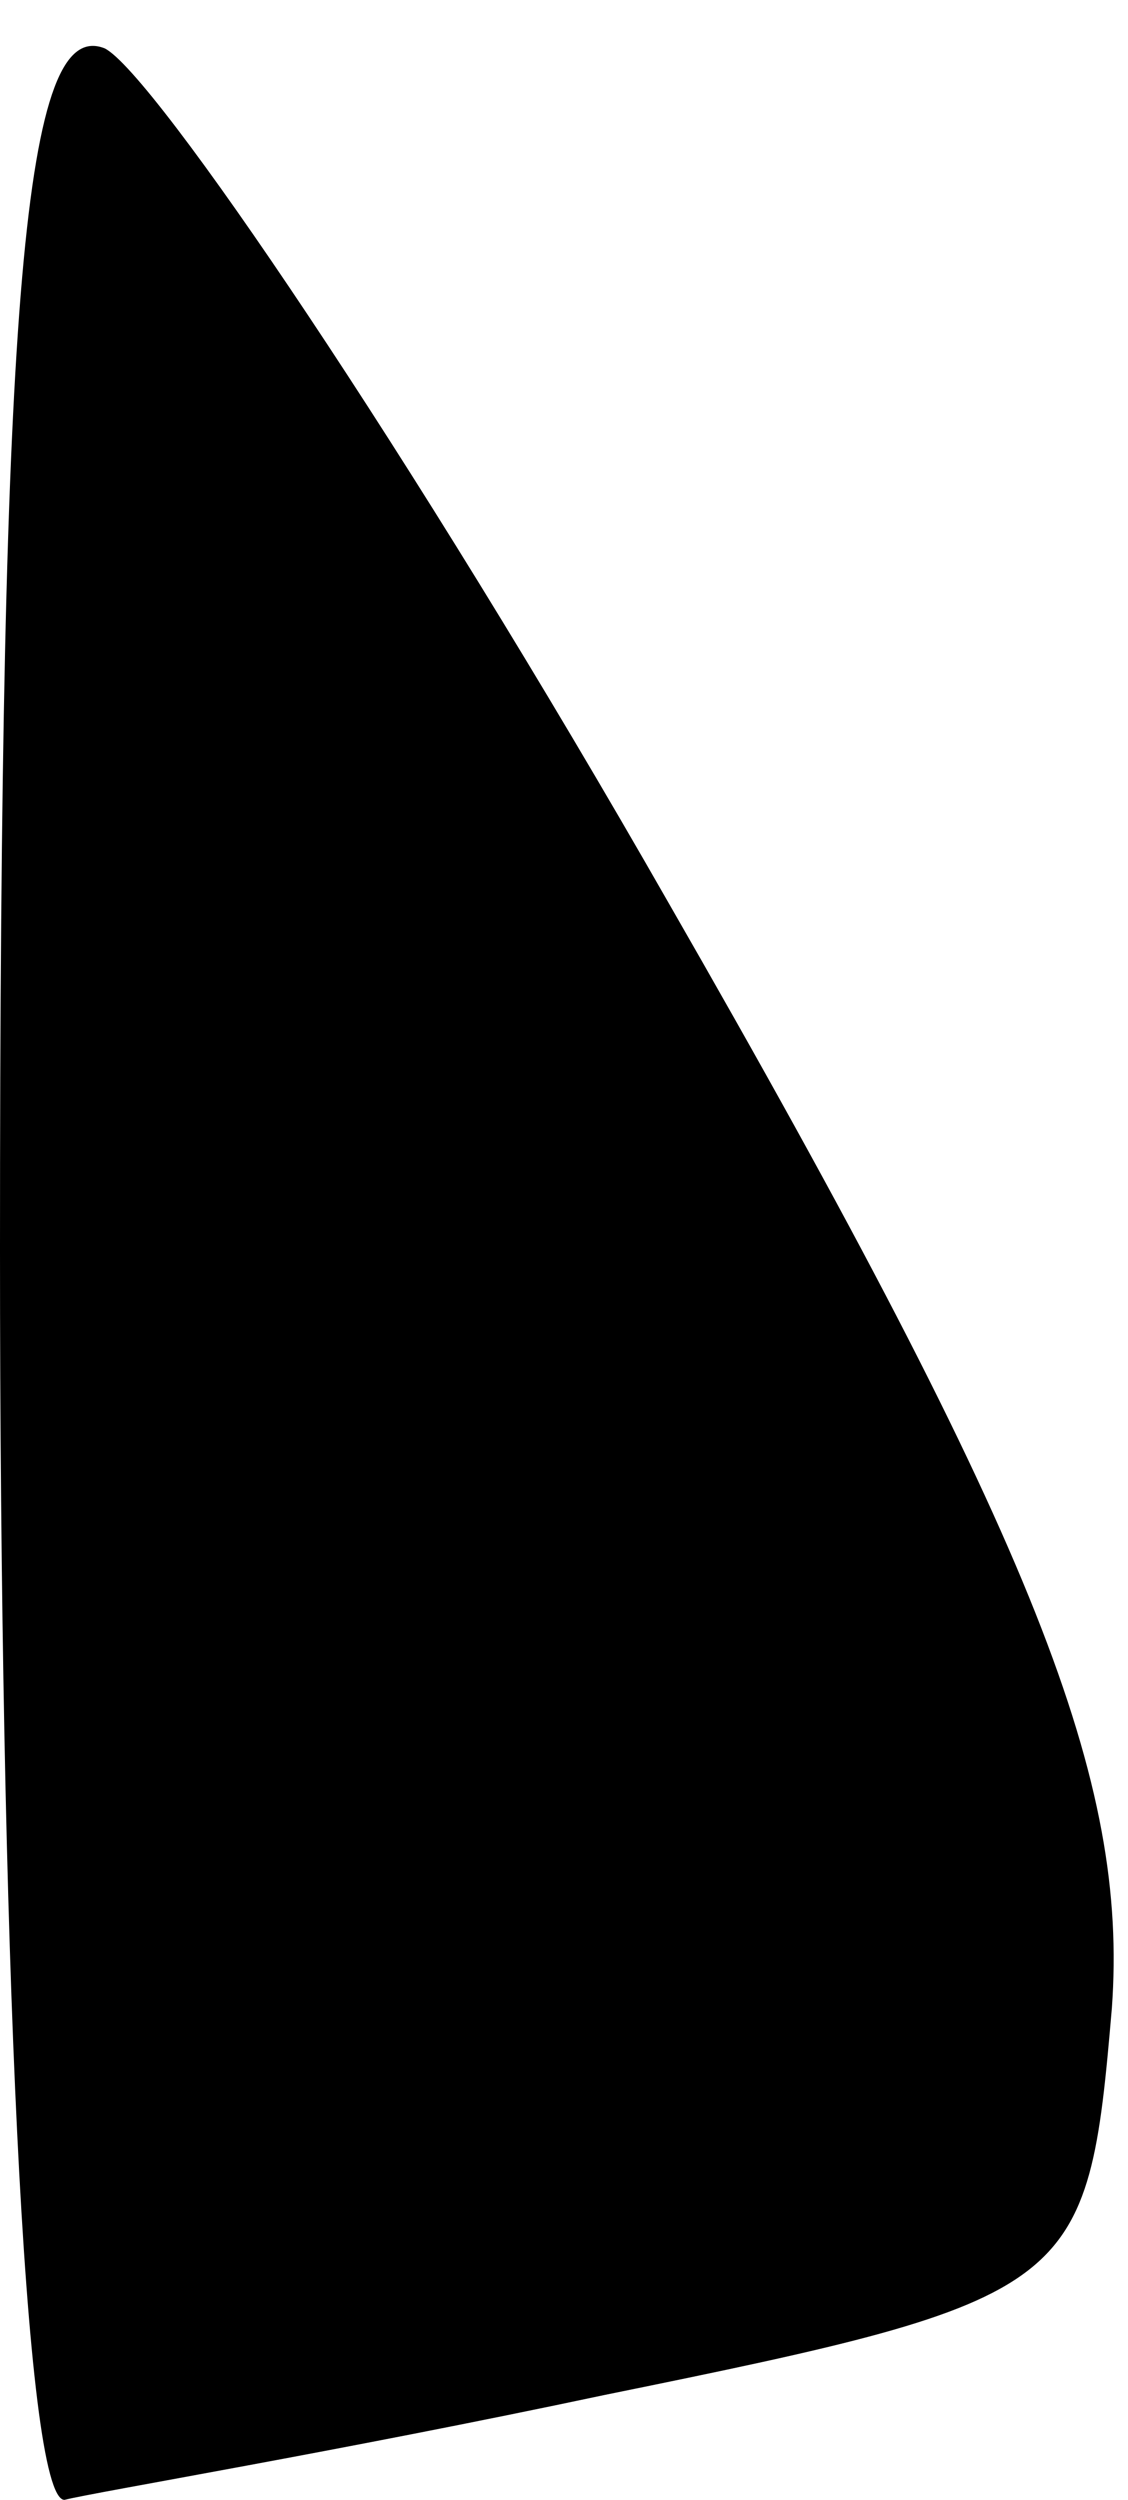 <?xml version="1.0" standalone="no"?>
<!DOCTYPE svg PUBLIC "-//W3C//DTD SVG 20010904//EN"
 "http://www.w3.org/TR/2001/REC-SVG-20010904/DTD/svg10.dtd">
<svg version="1.0" xmlns="http://www.w3.org/2000/svg"
 width="14pt" height="31pt" viewBox="0 0 14 31"
 preserveAspectRatio="xMidYMid meet">
<g transform="translate(0,31) scale(0.1,-0.1)"
fill="#000000" stroke="none">
<path fill="#000000" stroke="none" d="M0 155 c0 -85 3 -155 8 -155 4 1 34 6
67 13 59 12 60 13 63 48 2 28 -9 57 -55 137 -32 56 -64 103 -70 106 -10 4 -13
-30 -13 -149z"/>
</g>
</svg>
